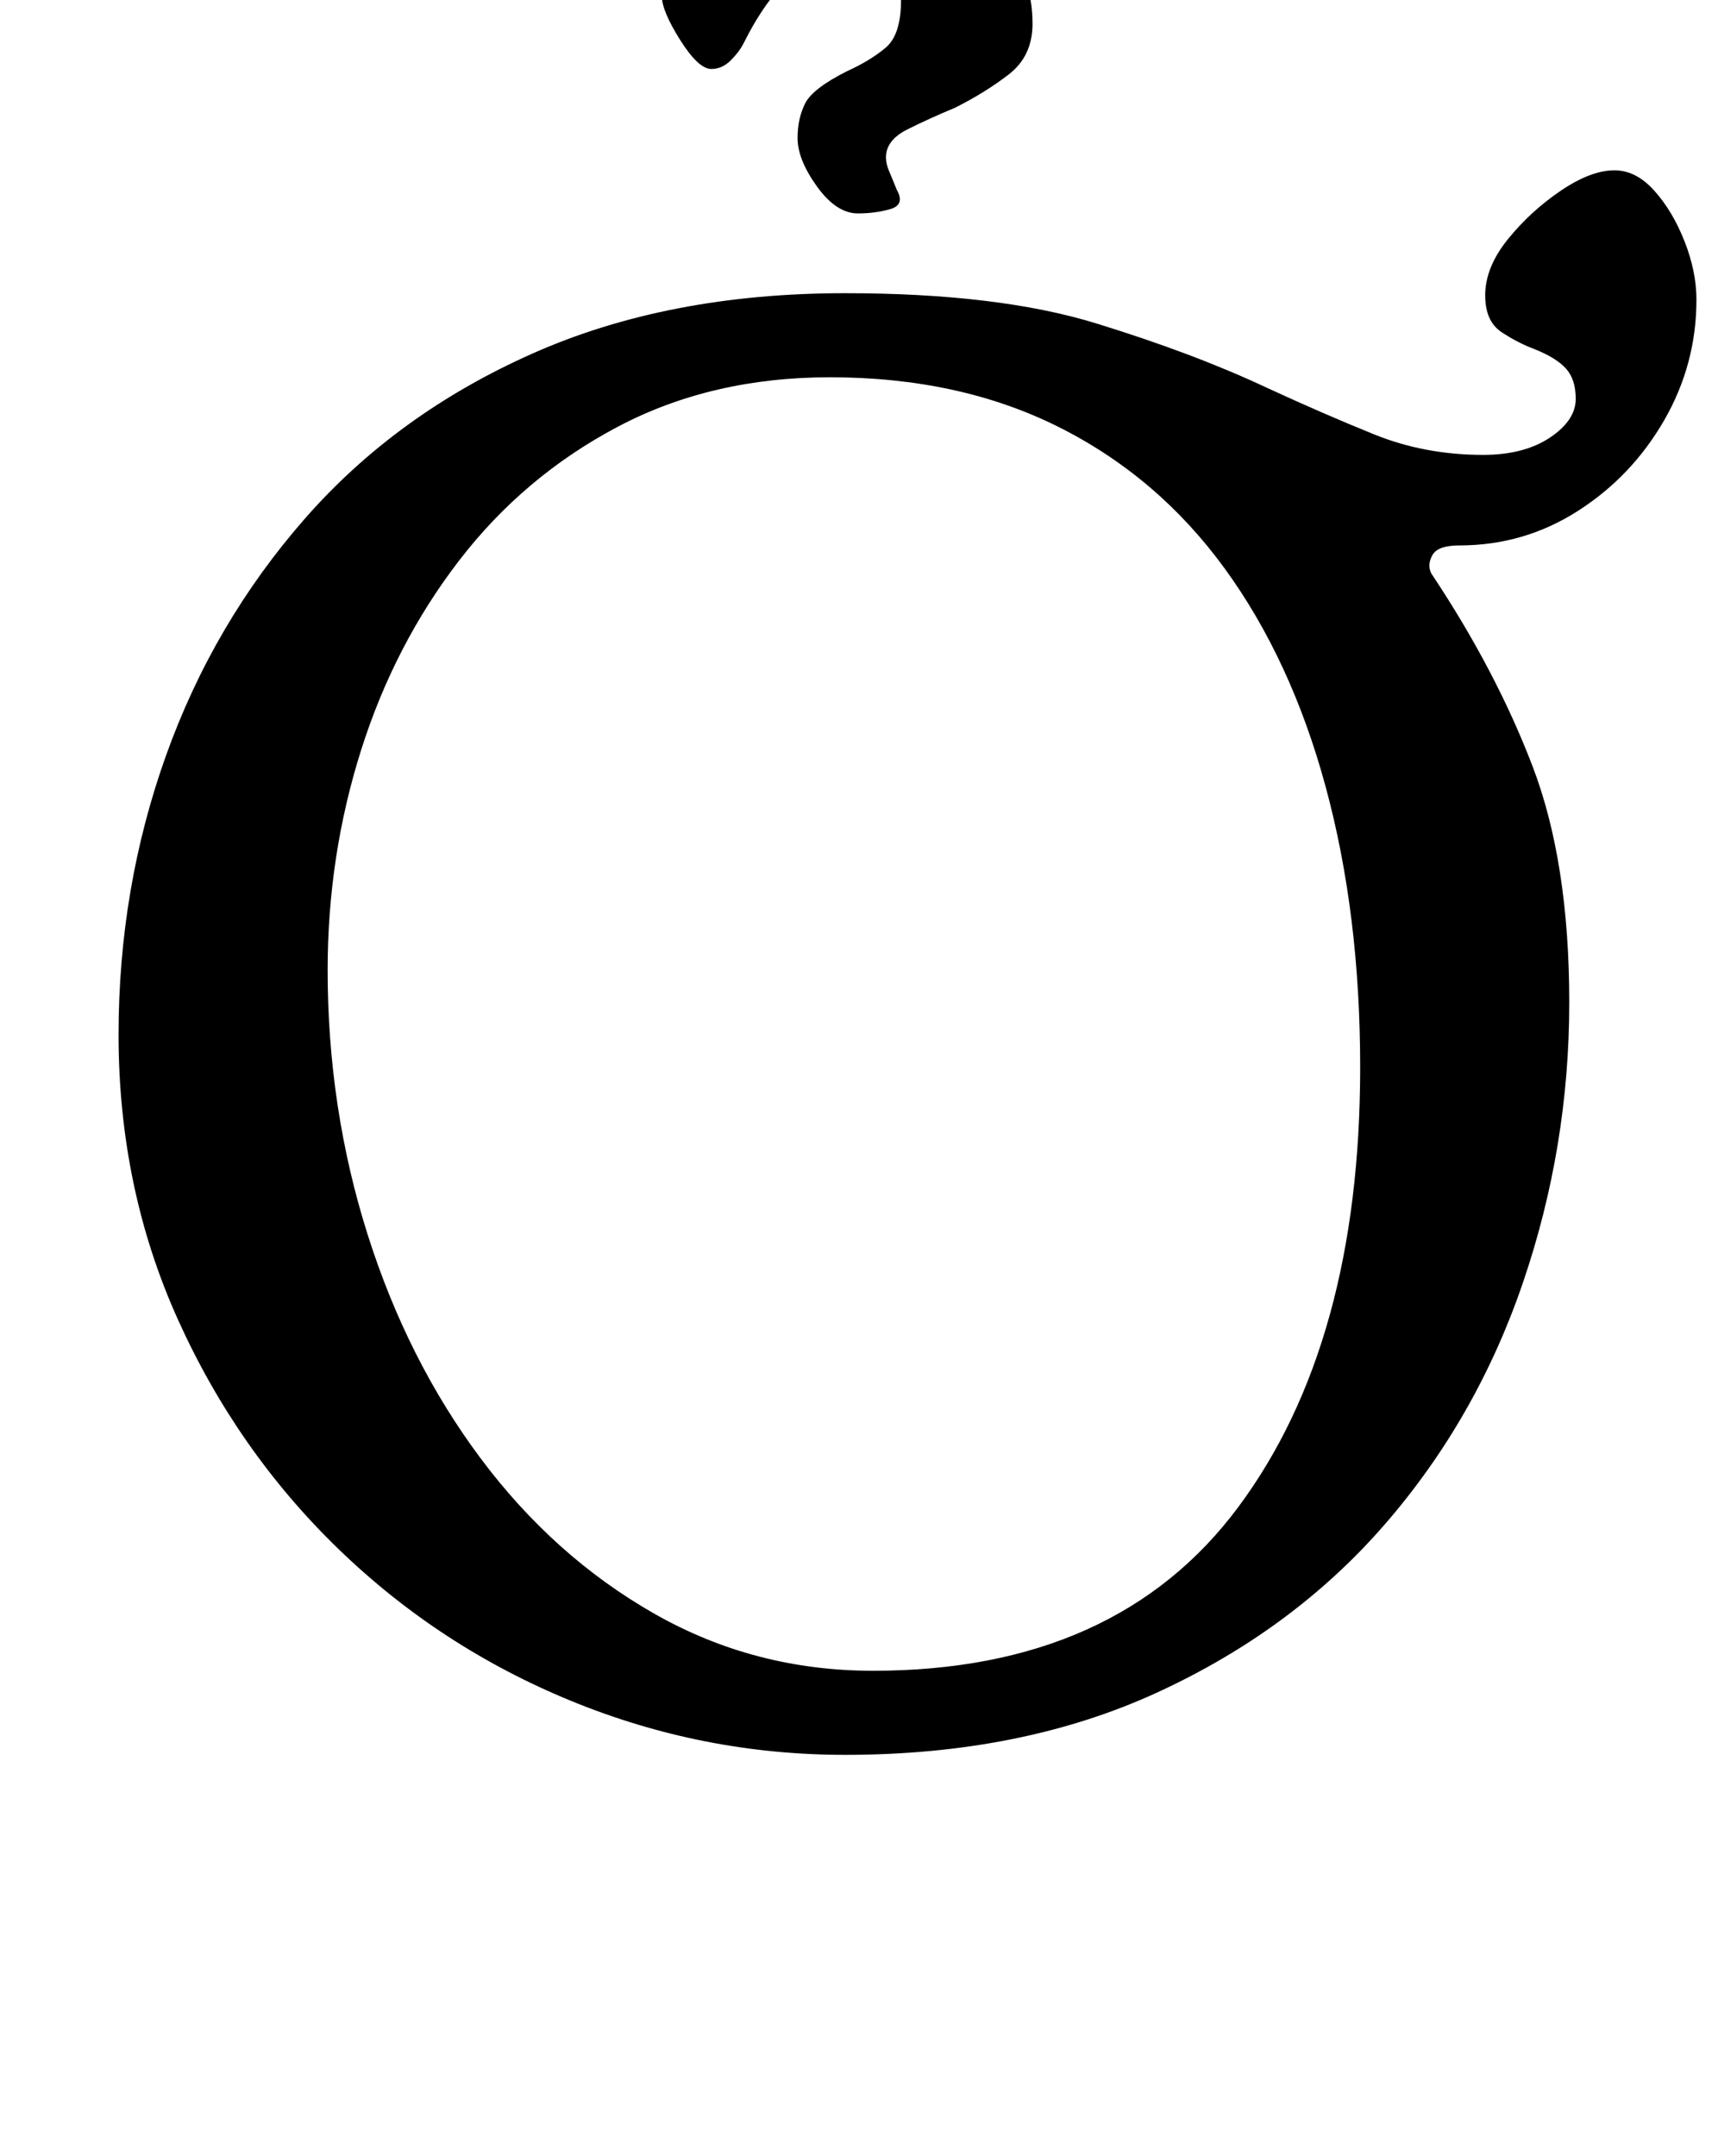 <?xml version="1.0" standalone="no"?>
<!DOCTYPE svg PUBLIC "-//W3C//DTD SVG 1.1//EN" "http://www.w3.org/Graphics/SVG/1.1/DTD/svg11.dtd" >
<svg xmlns="http://www.w3.org/2000/svg" xmlns:xlink="http://www.w3.org/1999/xlink" version="1.1" viewBox="-10 0 797 1000">
  <g transform="matrix(1 0 0 -1 0 800)">
   <path fill="currentColor"
d="M382 -14q-66 0 -127 25t-108 70.5t-74.5 106.5t-27.5 132q0 68 22 129.5t64.5 110t105.5 76.5t145 28q71 0 116.5 -14t79.5 -30q26 -12 49.5 -21.5t50.5 -9.5q19 0 31 8t12 18q0 9 -4.5 14t-14.5 9q-8 3 -15.5 8t-7.5 17q0 13 10.5 26t24.5 22.5t25 9.5q10 0 18.5 -9.5
t14 -23.5t5.5 -27q0 -30 -15 -56t-40 -42t-55 -16q-10 0 -12.5 -4.5t-0.5 -8.5q30 -45 47 -89.5t17 -109.5q0 -67 -21.5 -130t-64 -112t-105.5 -78t-145 -29zM395 25q113 0 169.5 76t56.5 204q0 71 -16 130t-47 101.5t-77 65.5t-106 23q-55 0 -98.5 -23t-73.5 -62t-45.5 -88
t-15.5 -102q0 -64 18.5 -122.5t52.5 -104t80.5 -72t101.5 -26.5zM388 701q-10 0 -19 12.5t-9 22.5q0 9 3.5 16t19.5 15q11 5 18 11t7 22q0 10 -8 16t-17 6q-14 0 -26 -11t-22 -31q-2 -4 -6 -8t-9 -4q-6 0 -14.5 13.5t-8.5 20.5t4.5 14.5t8.5 9.5q15 8 34 15.5t47 7.5
q32 0 55 -15.5t23 -44.5q0 -15 -11 -23.5t-25 -15.5q-12 -5 -22 -10t-10 -13q0 -3 1.5 -6.5t3.5 -8.5q4 -7 -3 -9t-15 -2z" />
  </g>

</svg>
